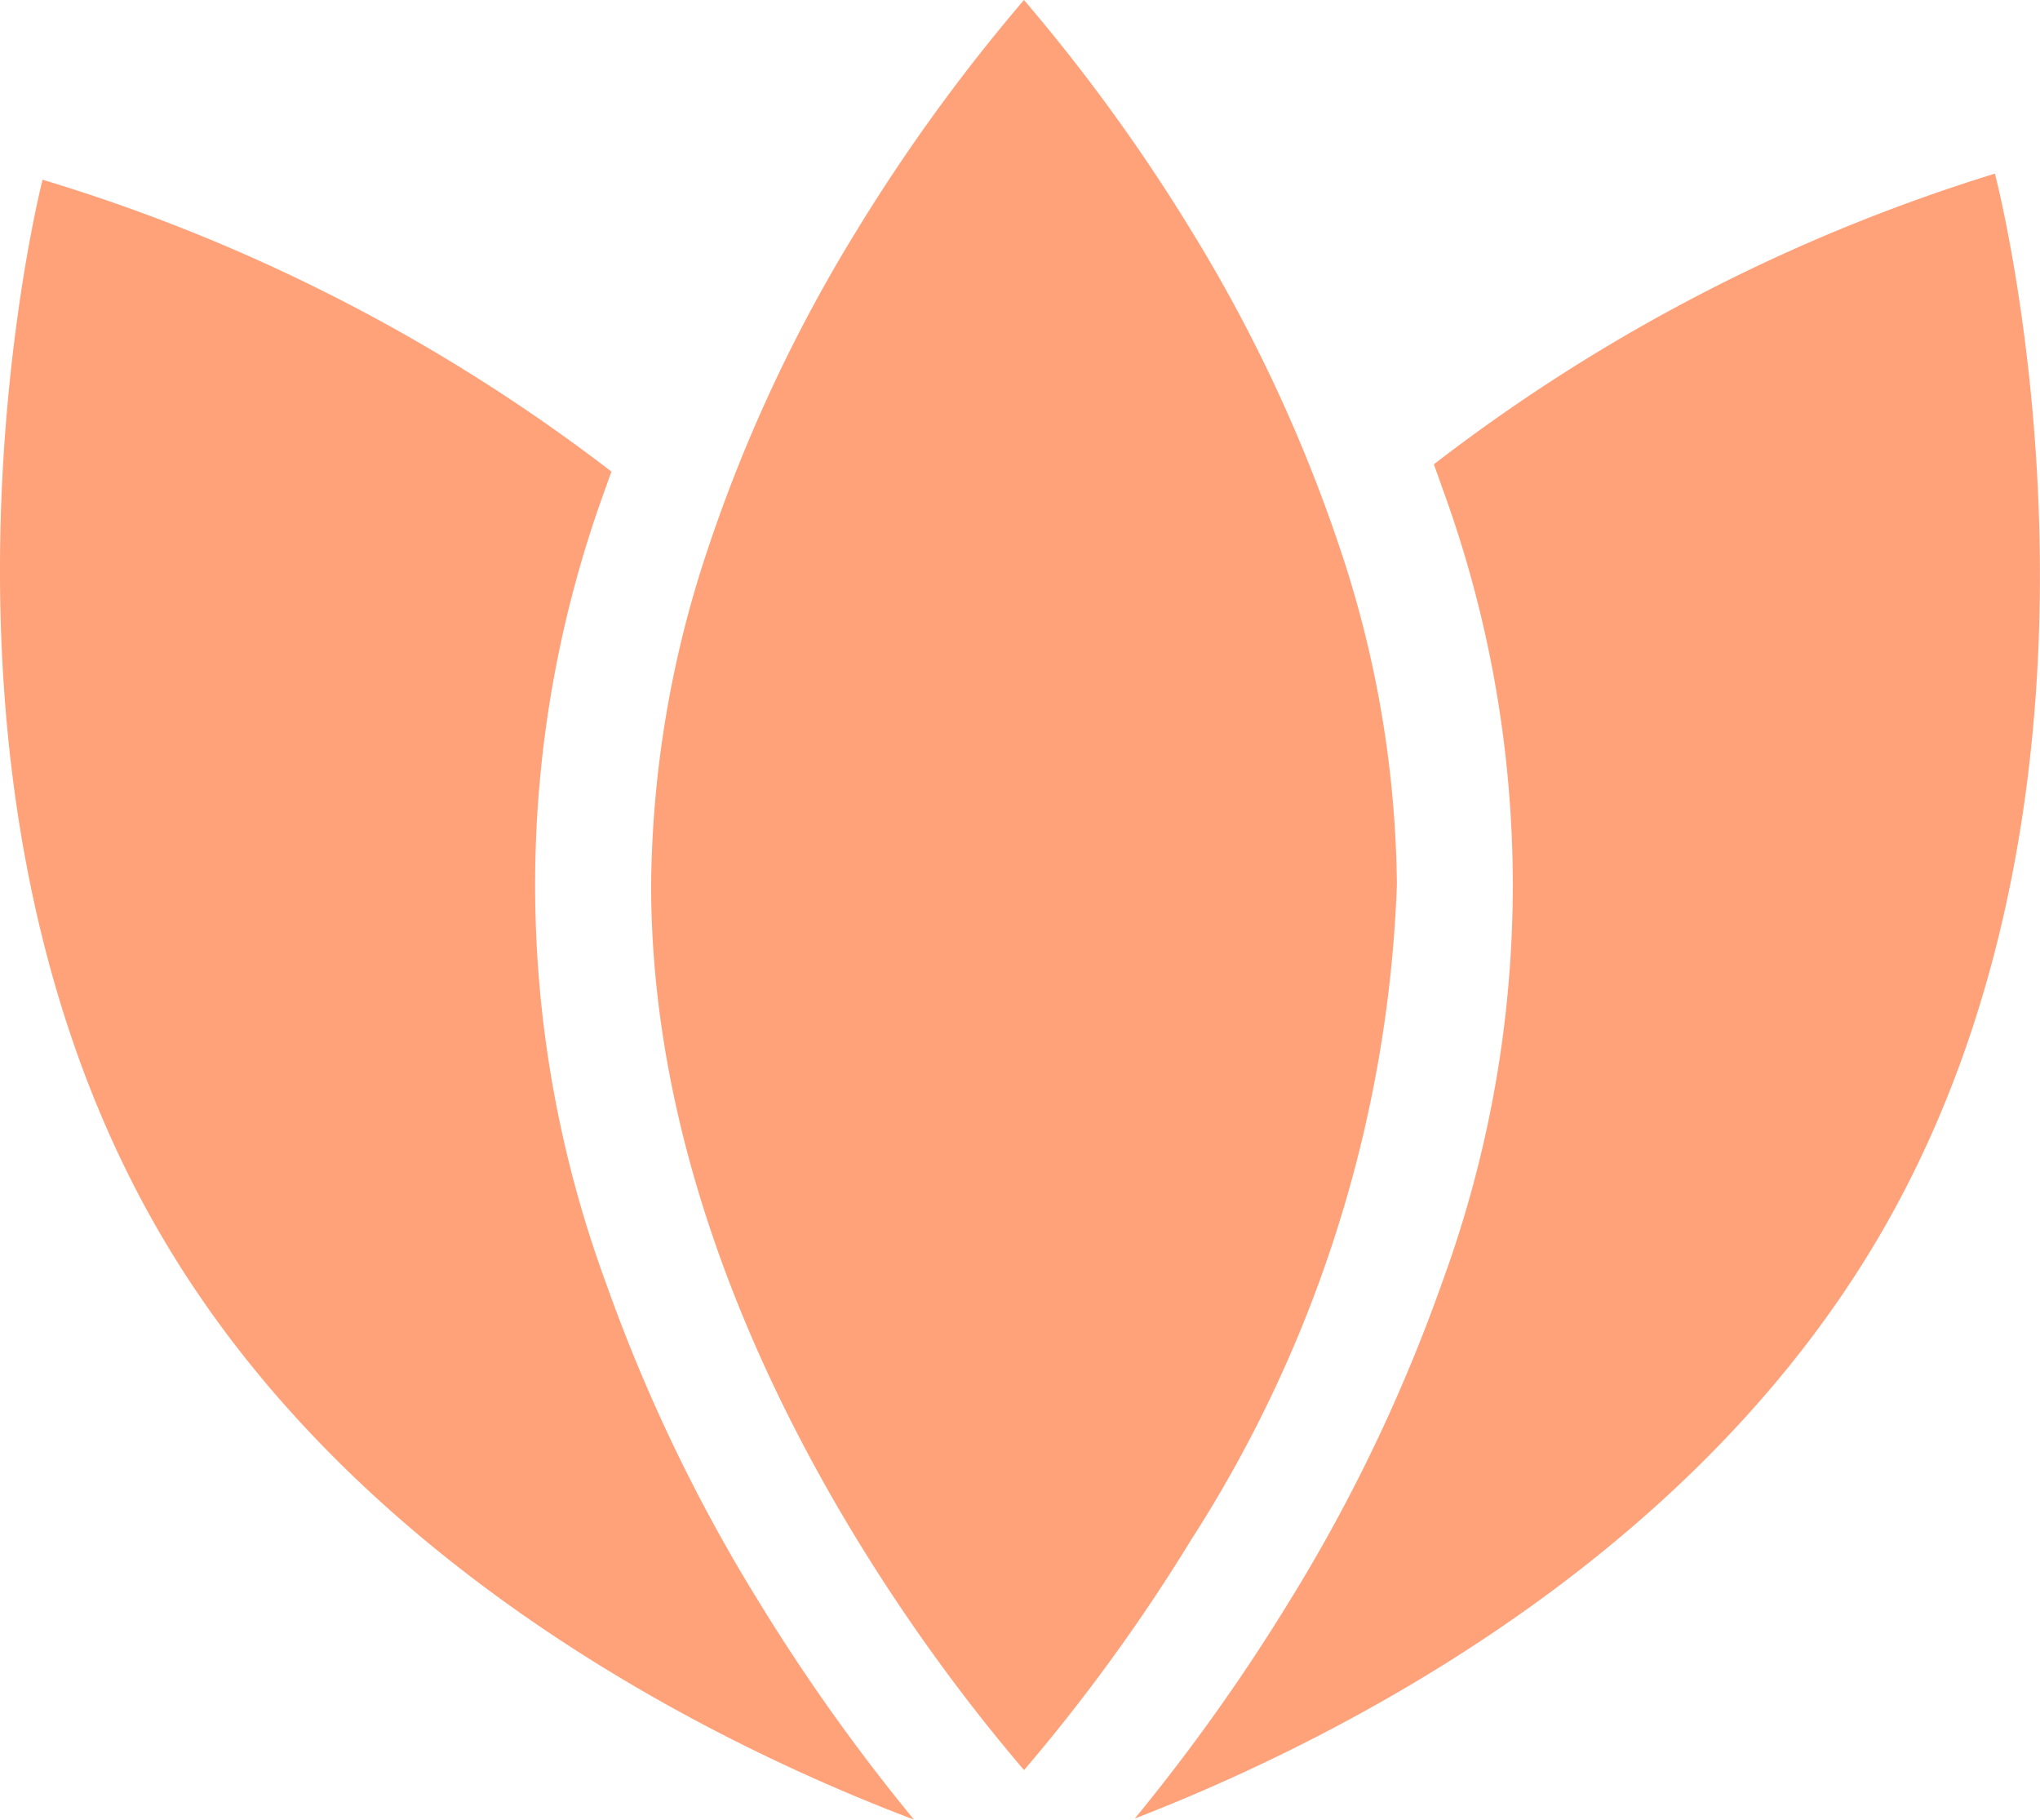 <svg id="Group_75" data-name="Group 75" xmlns="http://www.w3.org/2000/svg" xmlns:xlink="http://www.w3.org/1999/xlink" width="31.493" height="28.087" viewBox="0 0 31.493 28.087">
  <defs>
    <clipPath id="clip-path">
      <rect id="Rectangle_25" data-name="Rectangle 25" width="31.493" height="28.087" fill="#ffa179"/>
    </clipPath>
  </defs>
  <g id="Group_74" data-name="Group 74" clip-path="url(#clip-path)">
    <path id="Path_49" data-name="Path 49" d="M404.68,59.88a27.362,27.362,0,0,0-8.662,4.487q.067.181.13.363a17.8,17.8,0,0,1,0,12.261,25.59,25.59,0,0,1-2.369,4.94,29.731,29.731,0,0,1-2.377,3.338c2.842-1.1,8.52-3.838,11.544-9.077,4.139-7.173,1.734-16.312,1.734-16.312" transform="translate(-373.883 -57.2)" fill="#ffa179"/>
    <path id="Path_50" data-name="Path 50" d="M9.35,78.991a17.8,17.8,0,0,1,0-12.261c.029-.083.059-.167.089-.251A27.34,27.34,0,0,0,.657,61.974s-2.349,9.154,1.835,16.3c3.062,5.231,8.775,7.937,11.618,9.012a29.723,29.723,0,0,1-2.391-3.356,25.588,25.588,0,0,1-2.369-4.94" transform="translate(0 -59.2)" fill="#ffa179"/>
    <path id="Path_51" data-name="Path 51" d="M236.069,13.661a16.769,16.769,0,0,0-.891-5.233,23.7,23.7,0,0,0-2.28-4.863A27.792,27.792,0,0,0,230.312,0a27.791,27.791,0,0,0-2.586,3.564,23.615,23.615,0,0,0-2.317,4.977,16.7,16.7,0,0,0-.853,5.119c0,5.917,3.62,11.064,5.412,13.249.124.152.24.289.345.412.1-.117.211-.249.33-.393a28.013,28.013,0,0,0,2.256-3.171,20.033,20.033,0,0,0,3.17-10.1" transform="translate(-214.504)" fill="#ffa179"/>
  </g>
</svg>

